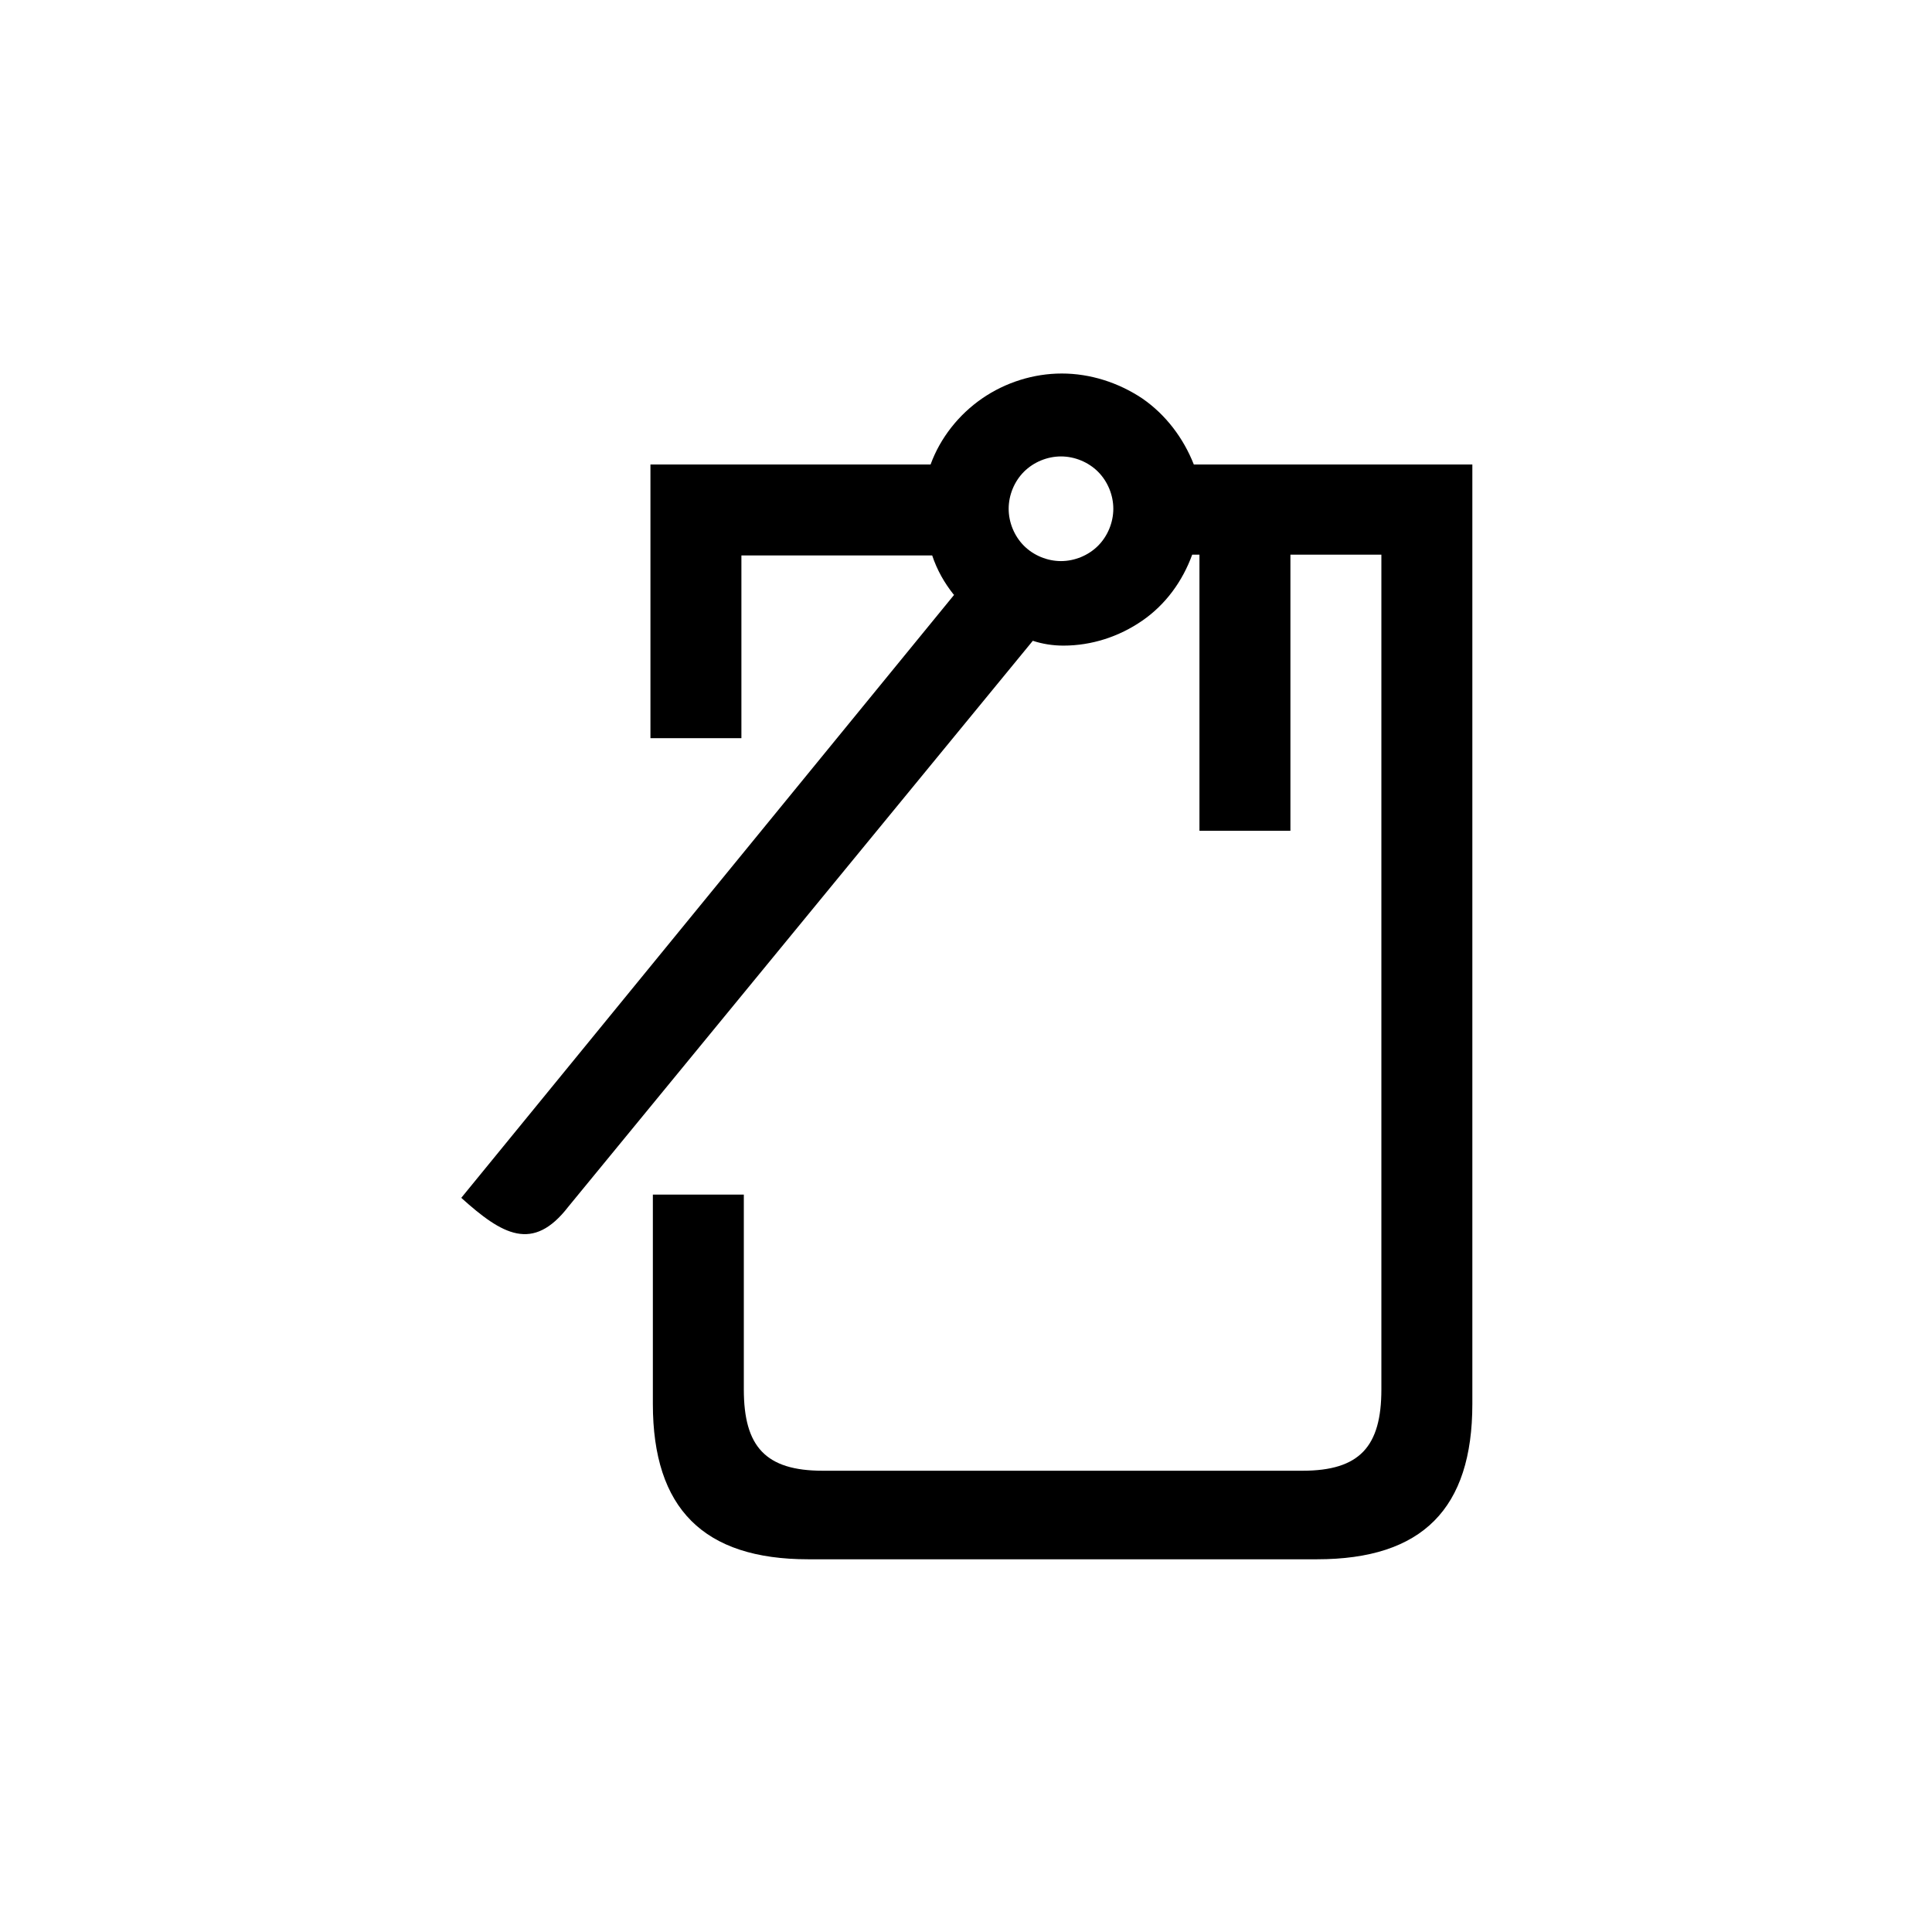 <?xml version="1.0" encoding="UTF-8"?><svg xmlns="http://www.w3.org/2000/svg" width="24" height="24" viewBox="0 0 24 24"><defs><style>.c{fill:none;}</style></defs><g id="a"><rect class="c" width="24" height="24"/></g><g id="b"><path d="M11.85,7.39c-.12-.15-.21-.31-.27-.49h-2.37v2.27h-1.13v-3.4h3.48c.12-.33,.35-.62,.64-.82,.29-.2,.64-.31,.99-.31s.7,.11,1,.31c.29,.2,.51,.49,.64,.82h3.46v11.67c0,1.3-.62,1.93-1.93,1.93h-6.32c-1.3,0-1.93-.63-1.93-1.93v-2.6h1.13v2.42c0,.71,.27,1.01,.98,1.01h5.96c.71,0,.98-.3,.98-1.01V6.89h-1.13v3.43h-1.13v-3.43h-.09c-.12,.33-.33,.62-.62,.82-.29,.2-.63,.31-.98,.31-.13,0-.26-.02-.38-.06l-5.77,7.03c-.44,.57-.82,.35-1.33-.11l6.13-7.5Zm.68-1.07c0,.17,.07,.34,.19,.46,.12,.12,.29,.19,.46,.19s.34-.07,.46-.19c.12-.12,.19-.29,.19-.46s-.07-.34-.19-.46c-.12-.12-.29-.19-.46-.19s-.34,.07-.46,.19c-.12,.12-.19,.29-.19,.46h0Z"/></g></svg>